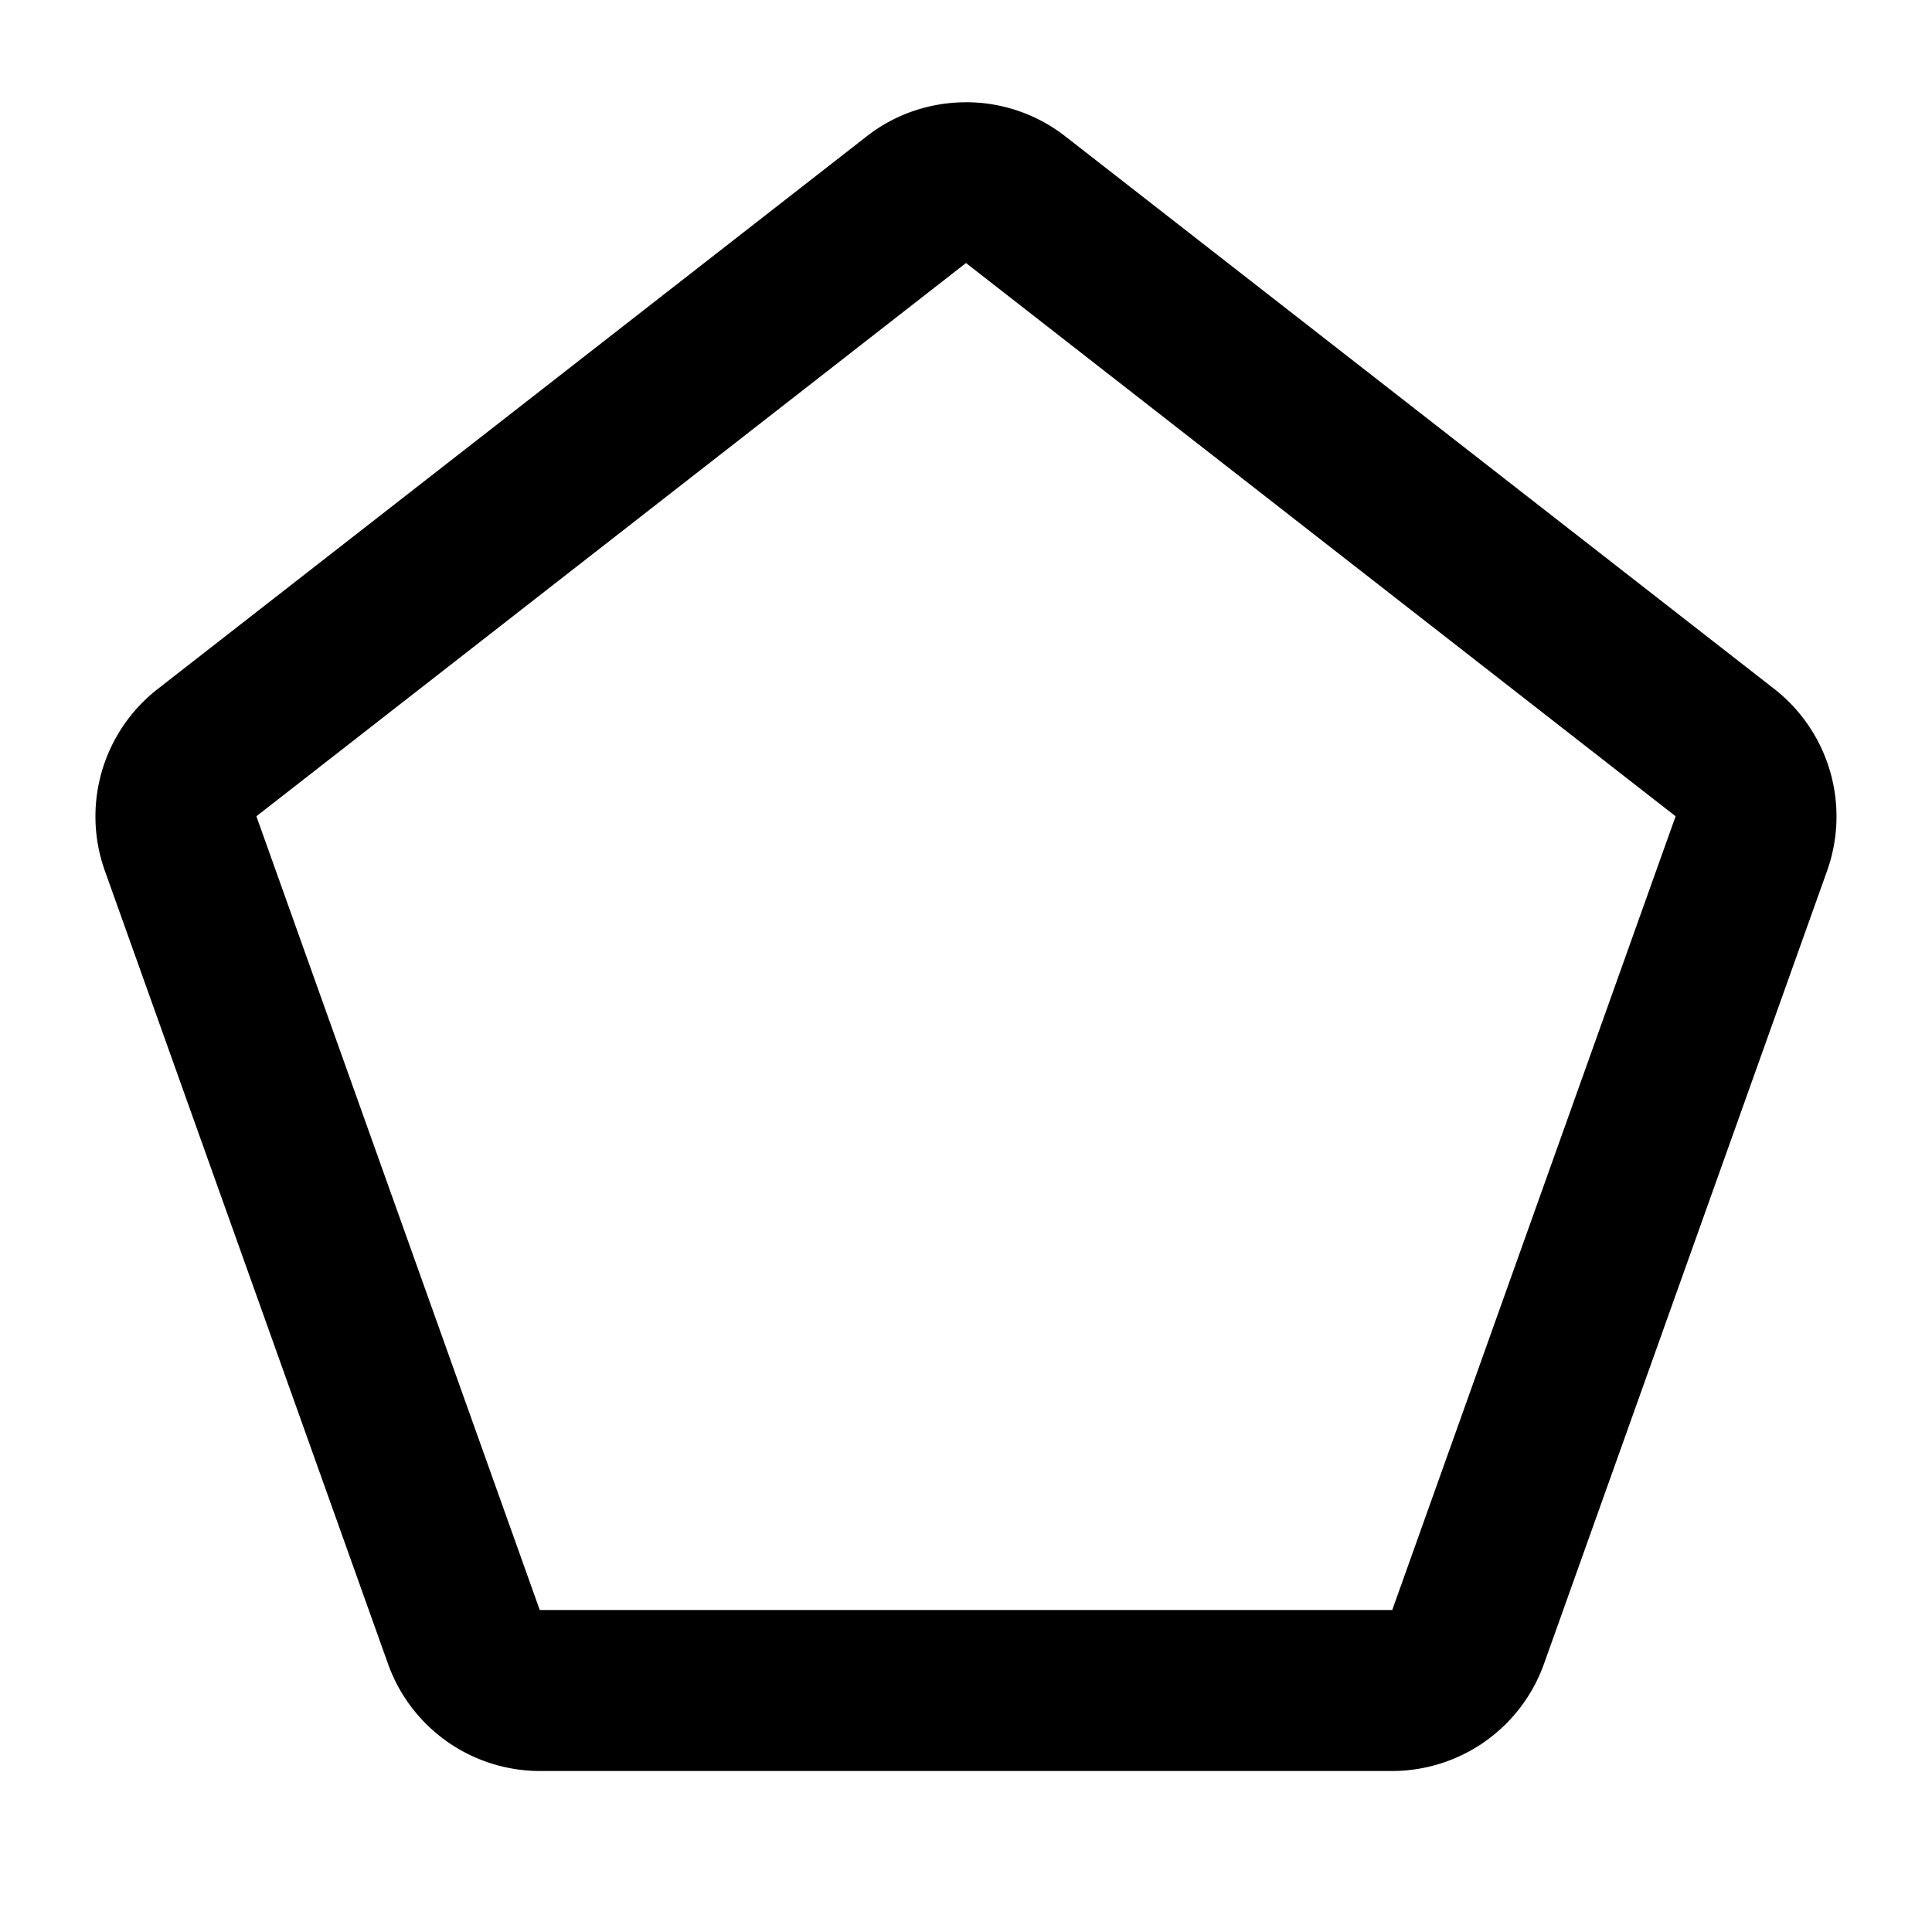 <svg xmlns="http://www.w3.org/2000/svg" width="48" height="48" viewBox="0 0 48 48"><path d="M24 2.541c-.87 0-1.74.28-2.459.84L3.911 17.123a4.015 4.015 0 0 0-1.31 4.5l7.042 19.723A4.01 4.01 0 0 0 13.41 44h21.18a4.01 4.01 0 0 0 3.767-2.654l7.041-19.723a4.02 4.02 0 0 0-1.308-4.5L26.459 3.381A4 4 0 0 0 24 2.54zm0 3.994L41.63 20.28 34.59 40H13.41L6.37 20.28z"/></svg>